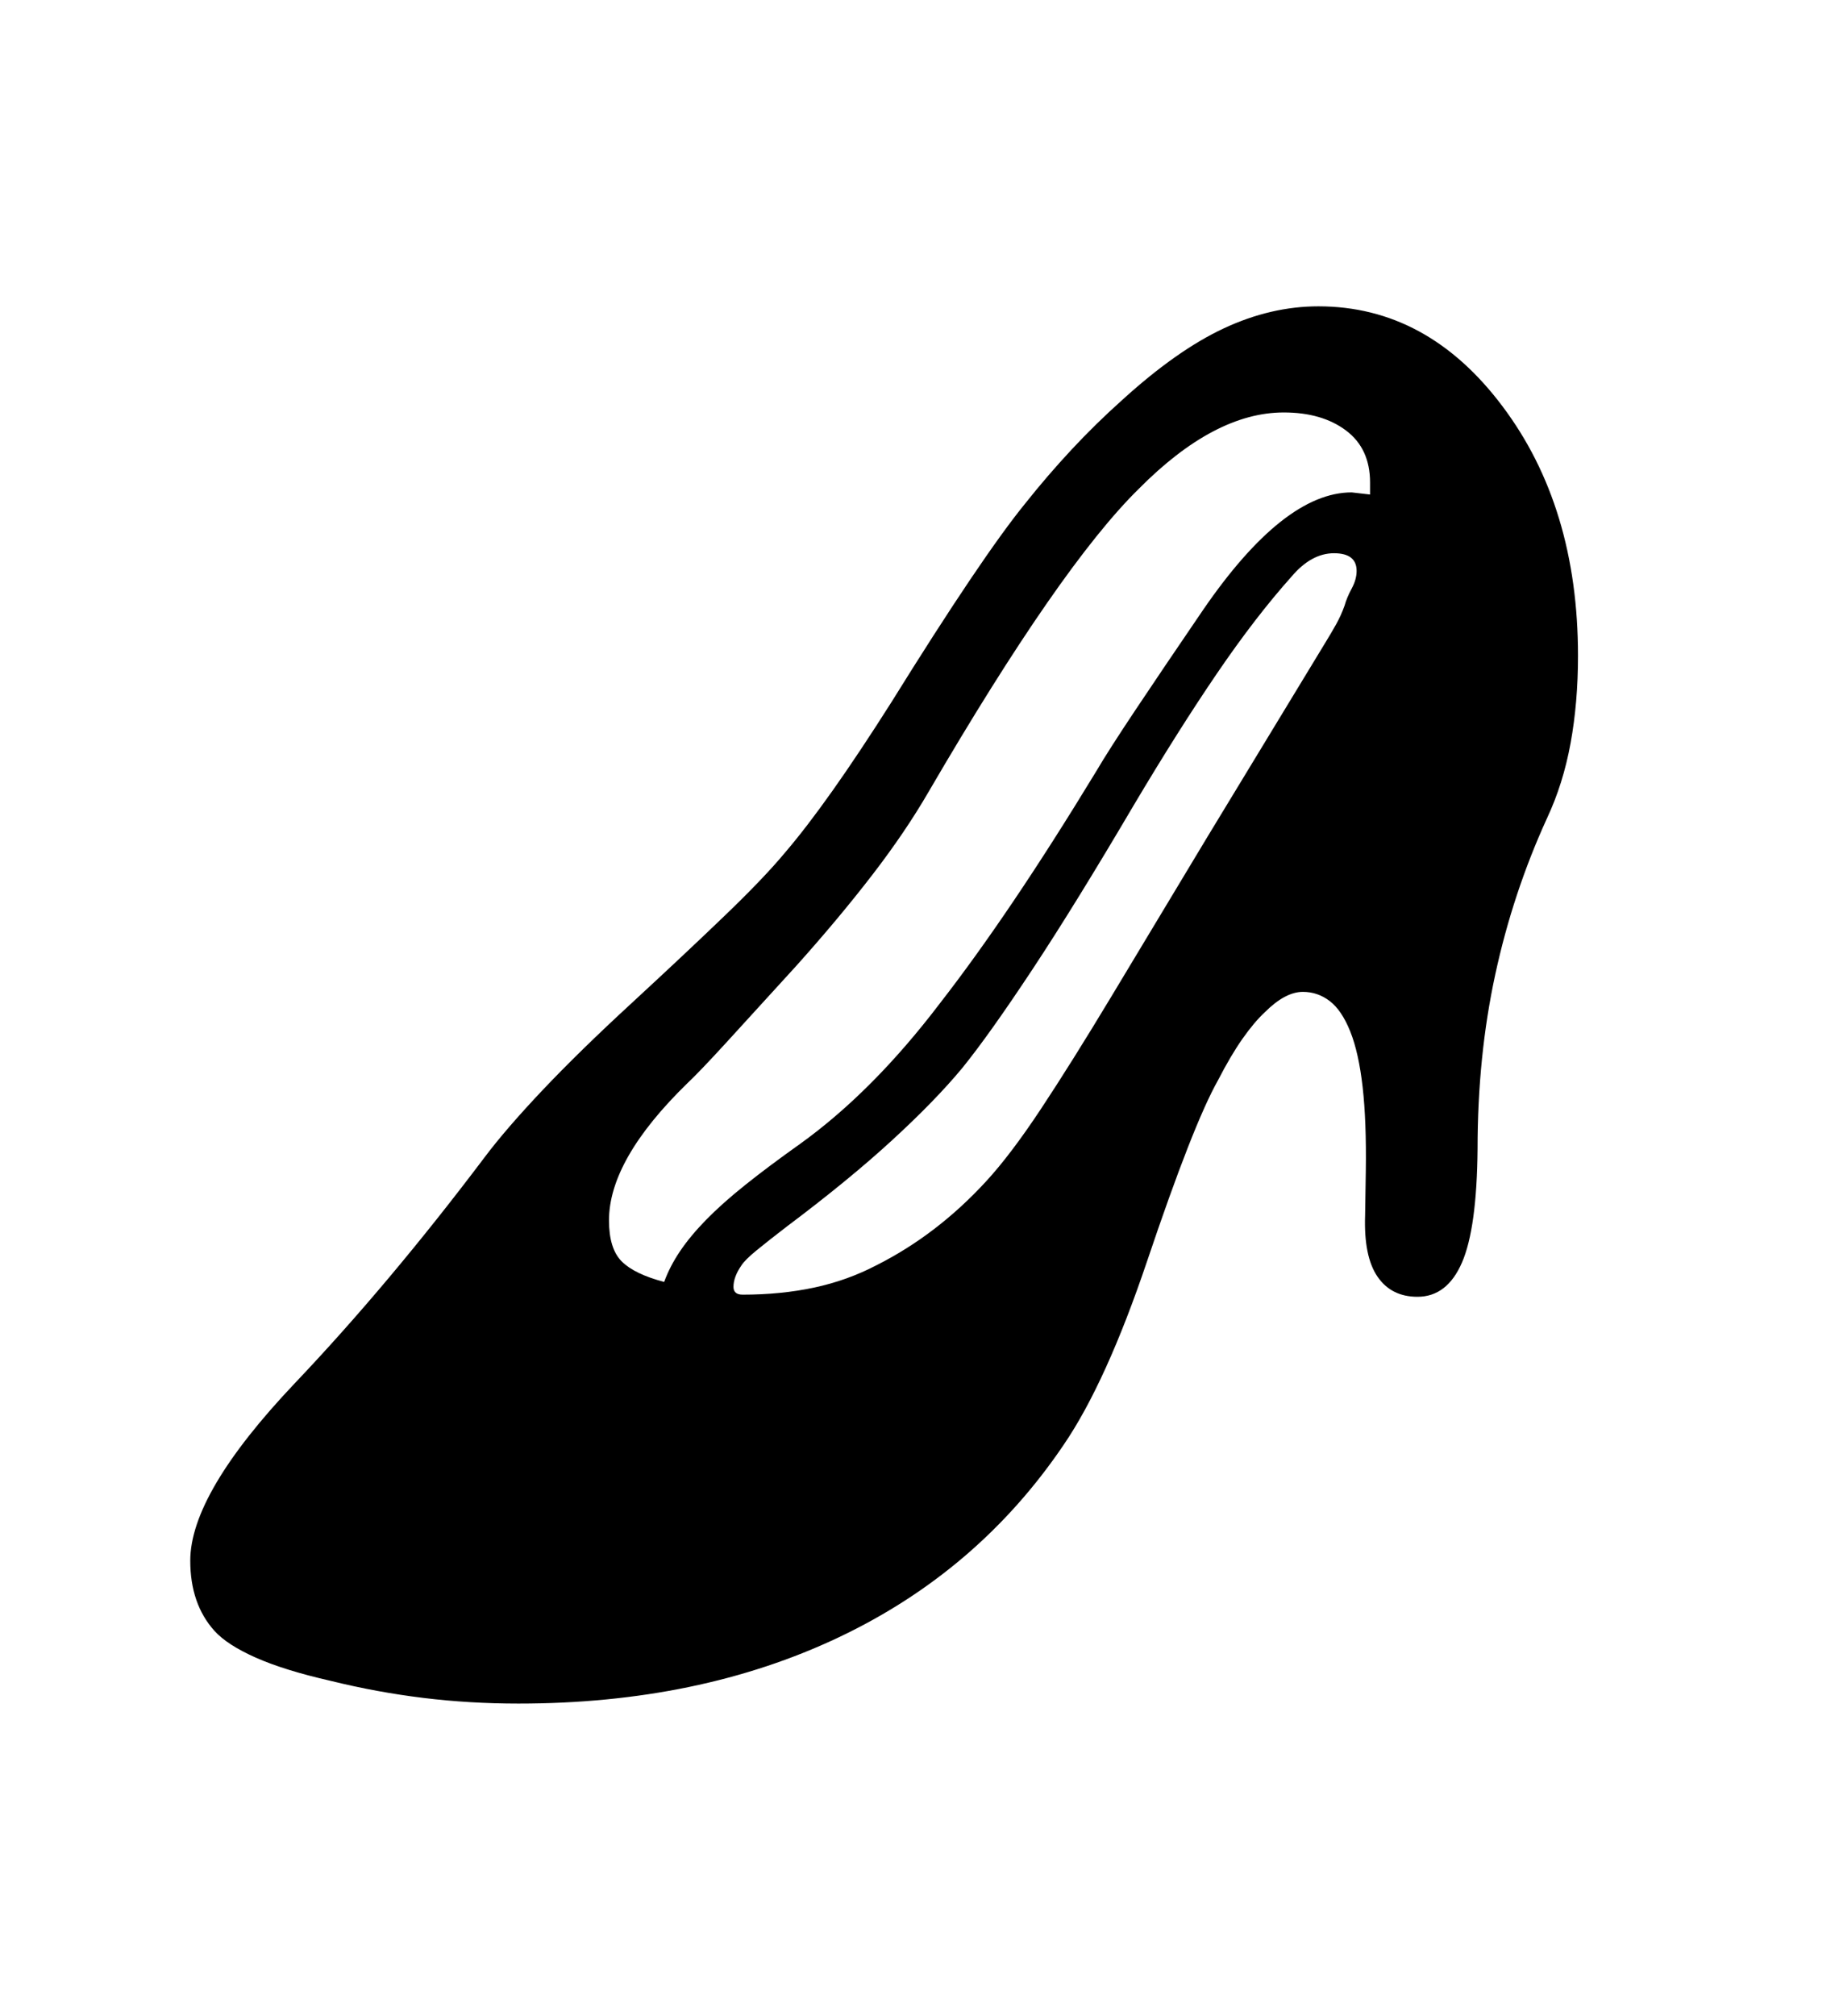 <svg xmlns="http://www.w3.org/2000/svg"
    viewBox="0 0 2600 2850">
  <!--
Digitized data copyright © 2011, Google Corporation.
Android is a trademark of Google and may be registered in certain jurisdictions.
Licensed under the Apache License, Version 2.0
http://www.apache.org/licenses/LICENSE-2.0
  -->
<path d="M1918 807L1918 807Q1918 782 1886 782L1886 782Q1854 782 1826 815L1826 815Q1775 872 1720.5 952 1666 1032 1603 1138L1603 1138Q1520 1279 1459.5 1370.5 1399 1462 1361 1509L1361 1509Q1323 1555 1261.5 1611.5 1200 1668 1112 1734L1112 1734Q1086 1754 1069.5 1767.5 1053 1781 1048 1789L1048 1789Q1037 1805 1037 1819L1037 1819Q1037 1830 1050 1830L1050 1830Q1104 1830 1151 1820 1198 1810 1240 1788L1240 1788Q1325 1745 1394 1670L1394 1670Q1429 1632 1472 1567 1515 1502 1571 1409L1571 1409 1707 1183 1874 908Q1882 895 1889 882.5 1896 870 1901 856L1901 856Q1904 845 1911 832 1918 819 1918 807ZM1911 696L1937 699 1937 682Q1937 634 1903 608.5 1869 583 1815 583L1815 583Q1717 583 1610 691L1610 691Q1499 800 1313 1119L1313 1119Q1280 1176 1233 1237 1186 1298 1126 1365L1126 1365Q1065 1432 1027 1473.5 989 1515 972 1531L972 1531Q861 1639 861 1725L861 1725Q861 1765 879 1783 897 1801 939 1812L939 1812Q947 1790 961.5 1768.5 976 1747 998.5 1724 1021 1701 1053.5 1675 1086 1649 1131 1617L1131 1617Q1234 1543 1329 1418L1329 1418Q1378 1355 1433 1273.5 1488 1192 1550 1090L1550 1090Q1567 1061 1605 1004 1643 947 1701 862L1701 862Q1815 696 1911 696L1911 696ZM2231 927L2231 927Q2231 993 2220.5 1050.5 2210 1108 2187 1157L2187 1157Q2139 1262 2114 1377.5 2089 1493 2089 1624L2089 1624Q2088 1736 2067 1784.5 2046 1833 2004 1833L2004 1833Q1967 1833 1947.5 1804.5 1928 1776 1930 1718L1930 1718 1931 1655Q1932 1585 1926.5 1536.5 1921 1488 1909 1458 1897 1428 1880 1415 1863 1402 1842 1402L1842 1402Q1817 1402 1788 1431L1788 1431Q1773 1445 1756.5 1468.5 1740 1492 1722 1527L1722 1527Q1687 1589 1622 1782L1622 1782Q1564 1954 1504 2042L1504 2042Q1383 2221 1185.5 2314.5 988 2408 733 2408L733 2408Q664 2408 598.5 2400 533 2392 468 2376L468 2376Q402 2361 361.5 2343 321 2325 303 2305L303 2305Q269 2267 269 2206L269 2206Q269 2111 417 1955L417 1955Q550 1815 685 1636L685 1636Q715 1596 767 1541 819 1486 894 1417L894 1417Q972 1345 1026.5 1292.5 1081 1240 1110 1205L1110 1205Q1140 1170 1177.5 1117 1215 1064 1260 993L1260 993Q1324 890 1371.5 819.5 1419 749 1450 711L1450 711Q1481 672 1515 635.5 1549 599 1587 565L1587 565Q1664 495 1730.5 464 1797 433 1864 433L1864 433Q2018 433 2124 574L2124 574Q2231 716 2231 927Z"/>
</svg>